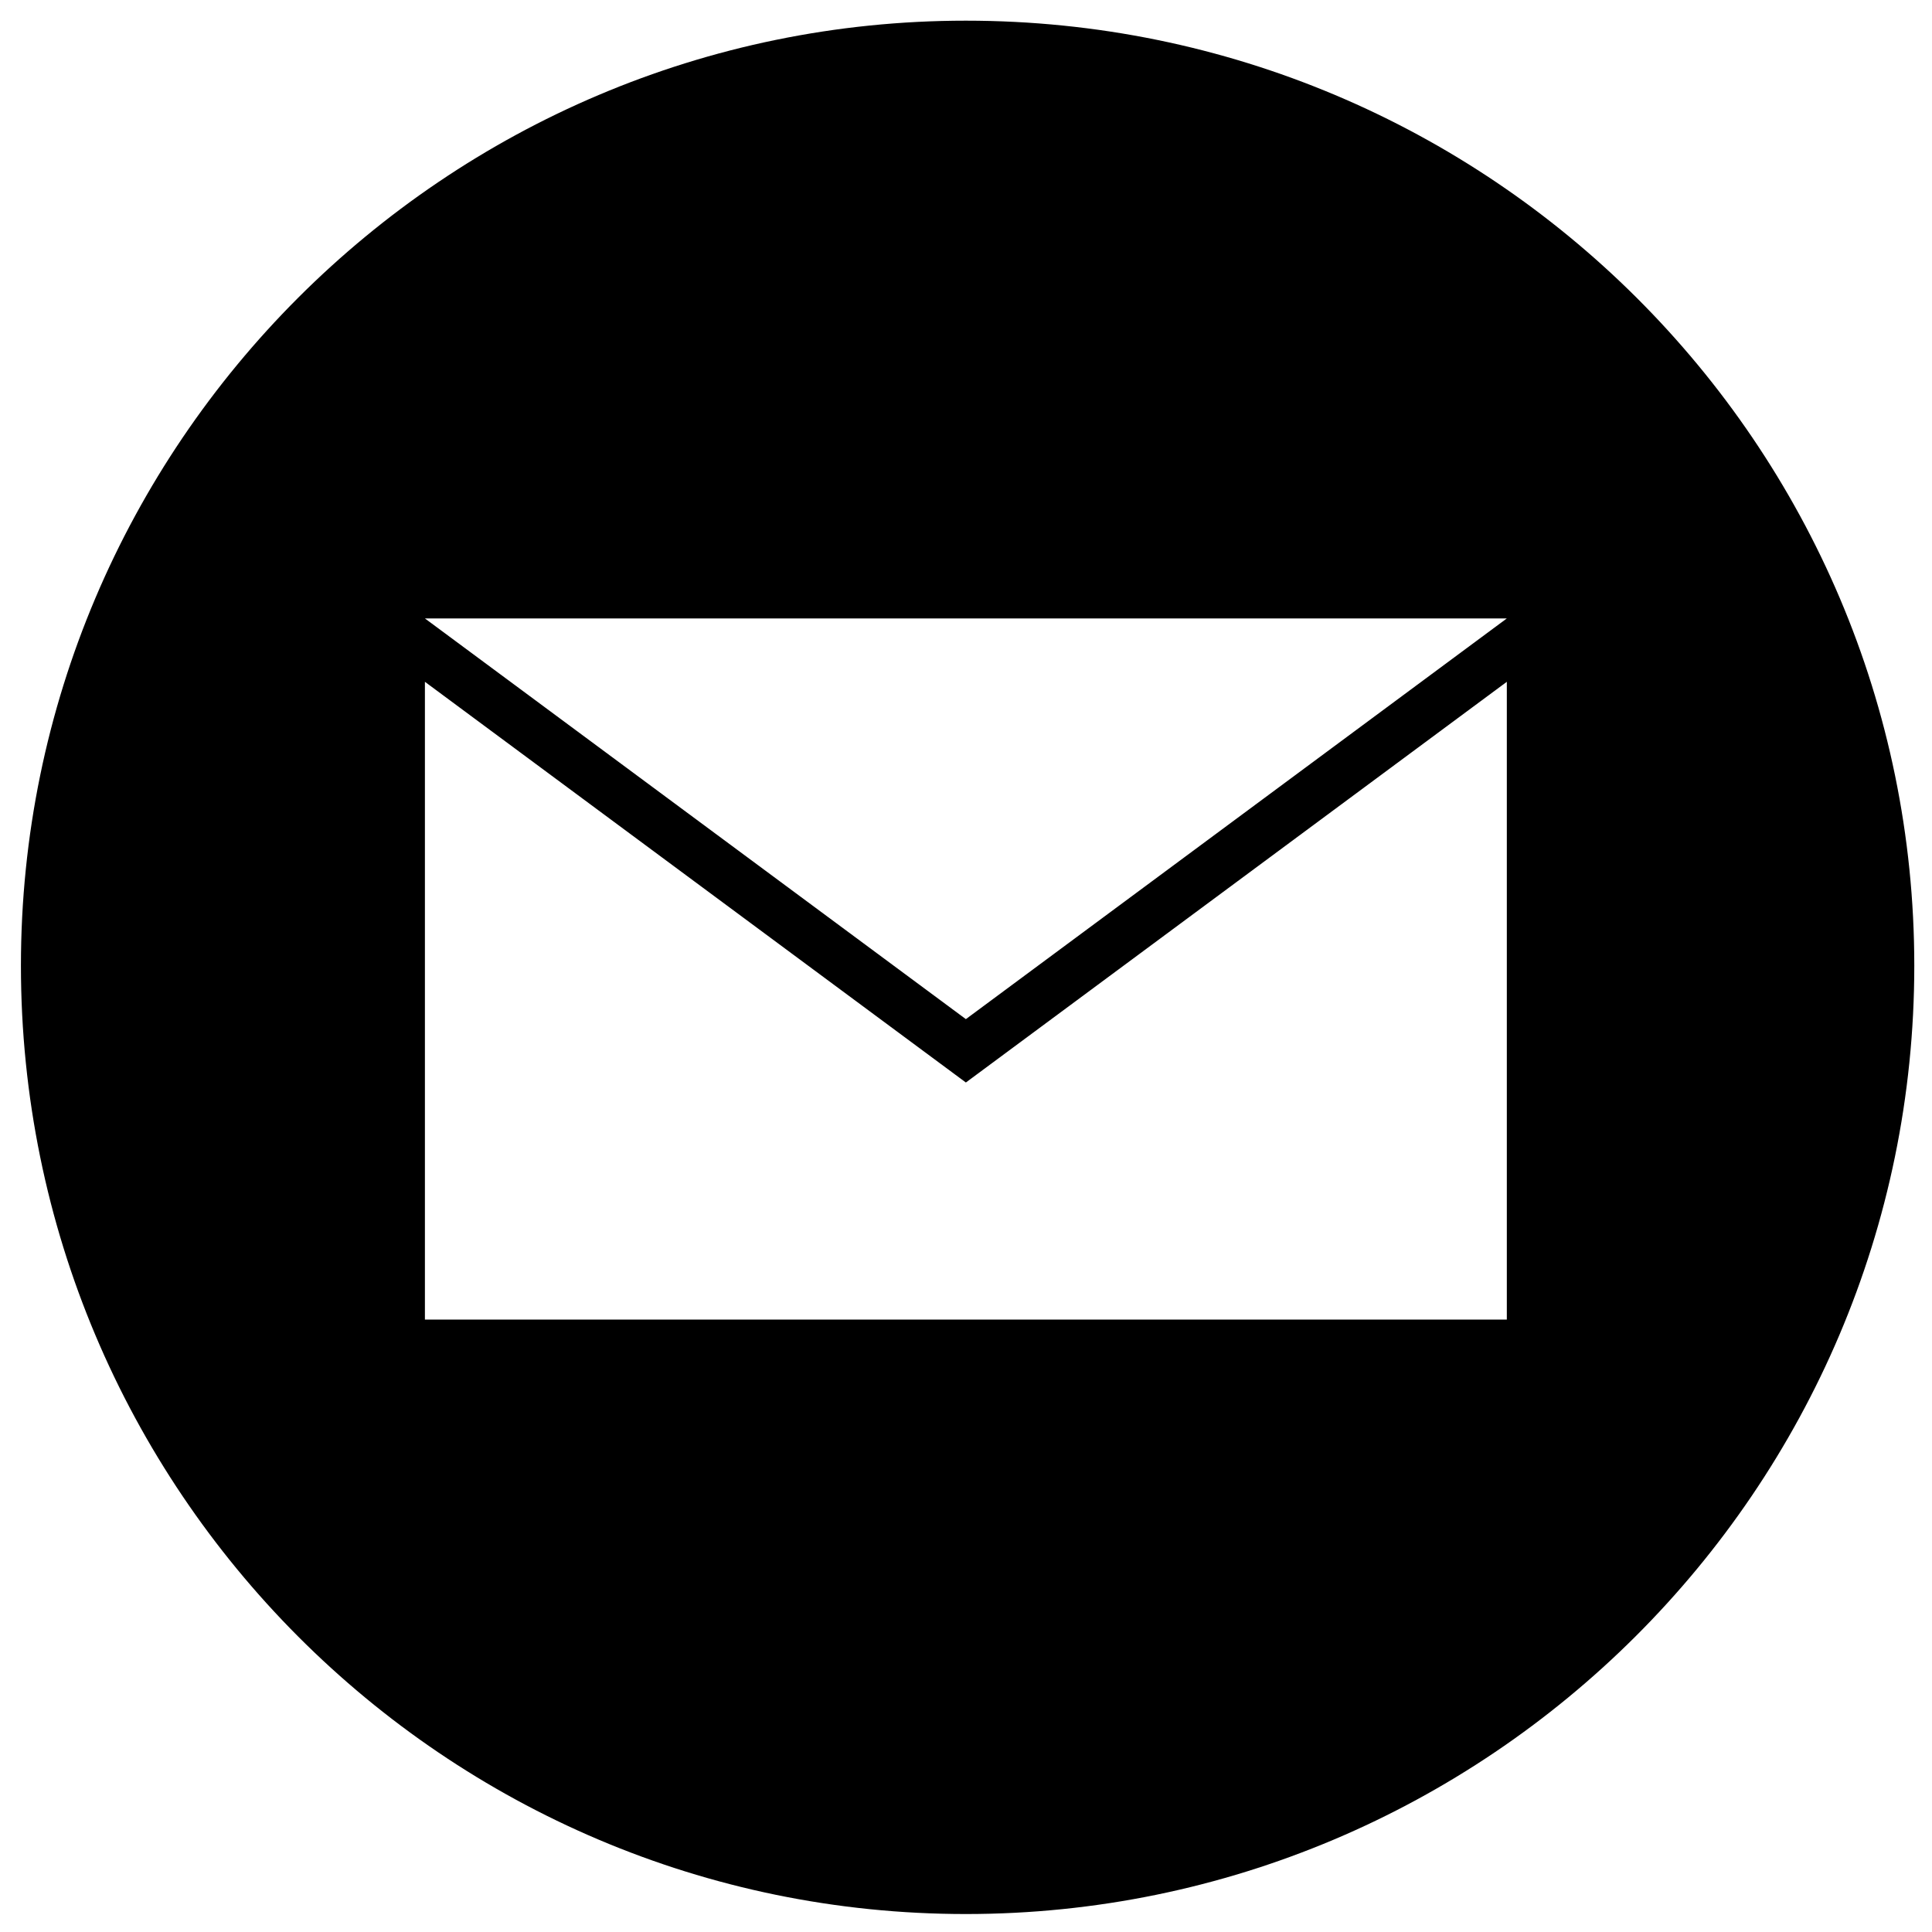 <?xml version="1.0" encoding="utf-8"?>
<svg version="1.1" x="0px" y="0px" viewBox="0 0 30 30" enable-background="new 0 0 30 30" xmlns="http://www.w3.org/2000/svg">
<style type="text/css">
    .st0{fill:#000000;}
</style>
  <g class="st0" transform="matrix(0.03, 0, 0, 0.03, 0.025, 0.021)">
    <path d="M499.1,10C229.5,10,10,229.5,10,499.1C10,770.5,229.5,990,499.1,990C768.8,990,990,770.5,990,499.1C990,229.5,770.5,10,499.1,10z M780.9,682.3H219.1V352.2l280,207.4l280-207.4v330.1H780.9z M499.1,526.8l-280-207.4h560L499.1,526.8z"/>
  </g>
</svg>